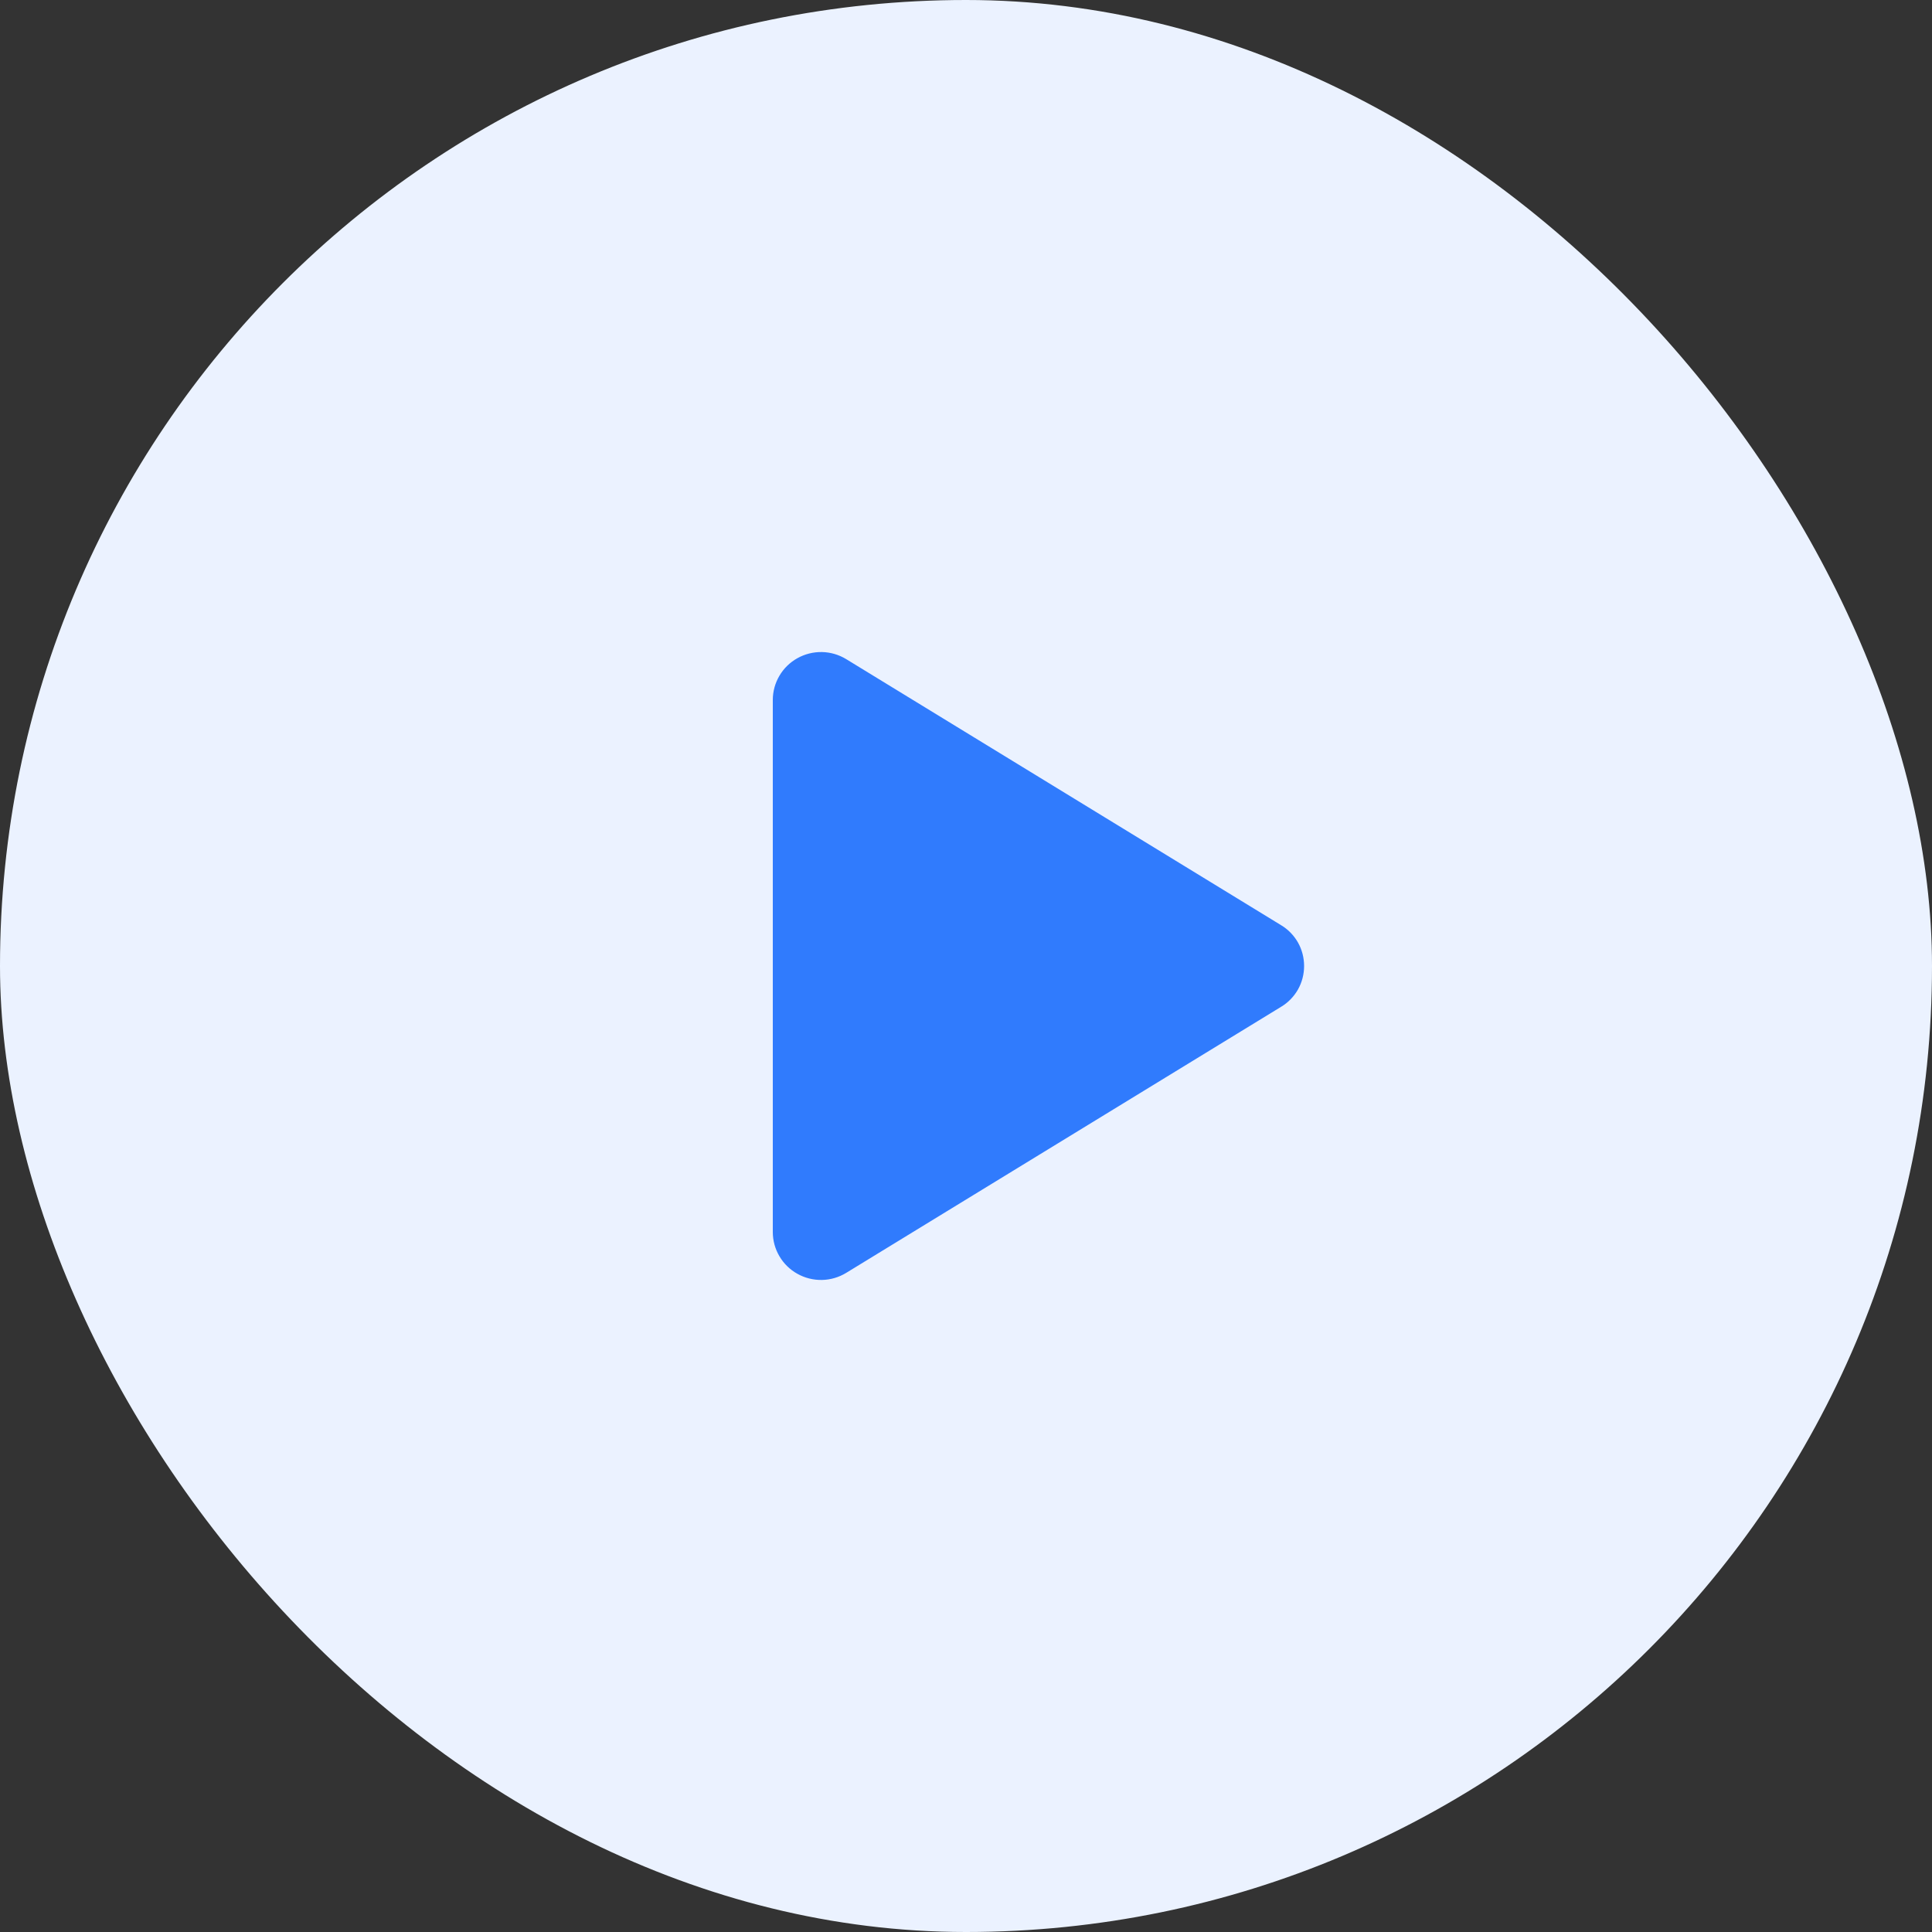 <svg width="40" height="40" viewBox="0 0 40 40" fill="none" xmlns="http://www.w3.org/2000/svg">
<rect x="0" y="0" width="40" height="40" fill="#333333" stroke="none"/>
<rect width="40" height="40" rx="20" fill="#EBF2FF"/>
<path d="M27 20C27 19.83 26.957 19.663 26.874 19.515C26.79 19.367 26.67 19.243 26.525 19.156L17.52 13.647C17.368 13.554 17.194 13.503 17.016 13.5C16.838 13.497 16.663 13.541 16.508 13.628C16.354 13.714 16.226 13.839 16.137 13.991C16.047 14.143 16 14.316 16 14.492V25.508C16 25.684 16.047 25.857 16.137 26.009C16.226 26.161 16.354 26.286 16.508 26.372C16.663 26.459 16.838 26.503 17.016 26.5C17.194 26.497 17.368 26.446 17.52 26.353L26.525 20.844C26.67 20.757 26.79 20.633 26.874 20.485C26.957 20.337 27 20.17 27 20Z" fill="#307BFD"/>
</svg>

